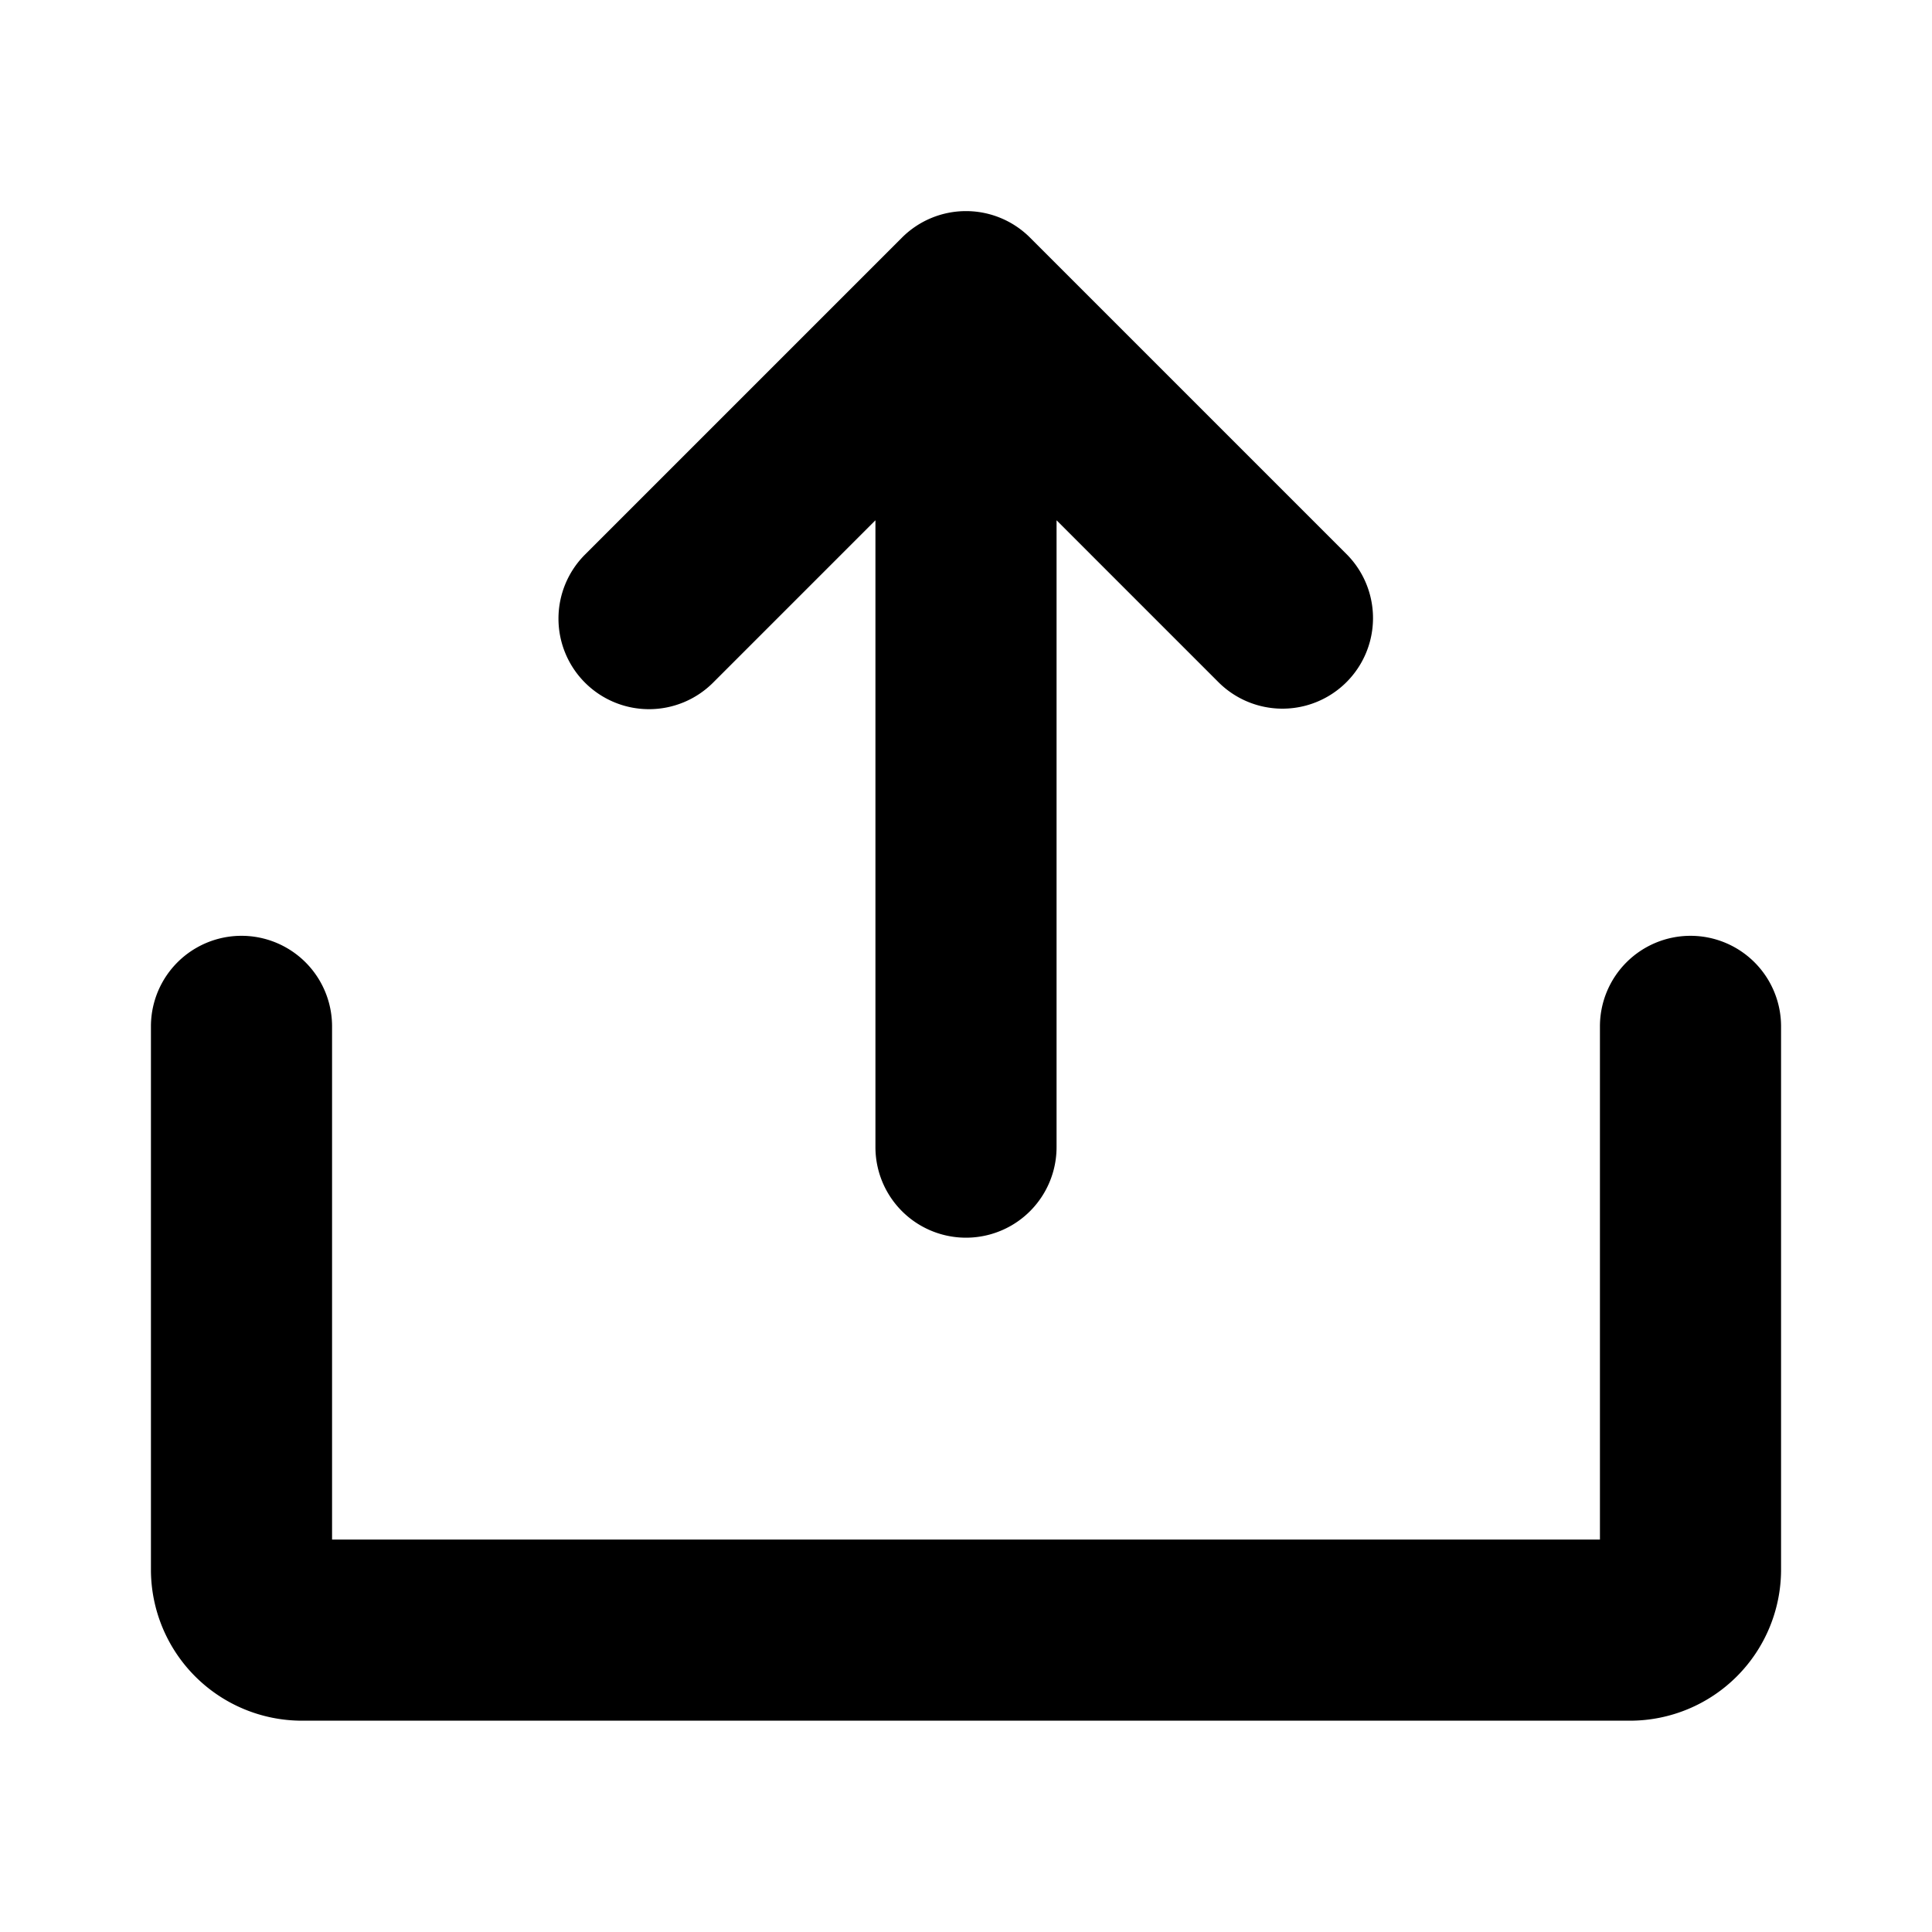 <?xml version="1.0" encoding="utf-8"?><svg xmlns="http://www.w3.org/2000/svg" viewBox="0 0 256 256" width="256" height="256"><path d="M77.515 90.456a12 12 0 010-16.97l42-42a12.002 12.002 0 0116.97 0l42 42a12 12 0 01-16.97 16.97L140 68.941V152a12 12 0 01-24 0V68.941L94.485 90.456a12.002 12.002 0 01-16.97 0zM224 124a12 12 0 00-12 12v68H44v-68a12 12 0 00-24 0v72a20.022 20.022 0 0020 20h176a20.022 20.022 0 0020-20v-72a12 12 0 00-12-12z"/></svg>